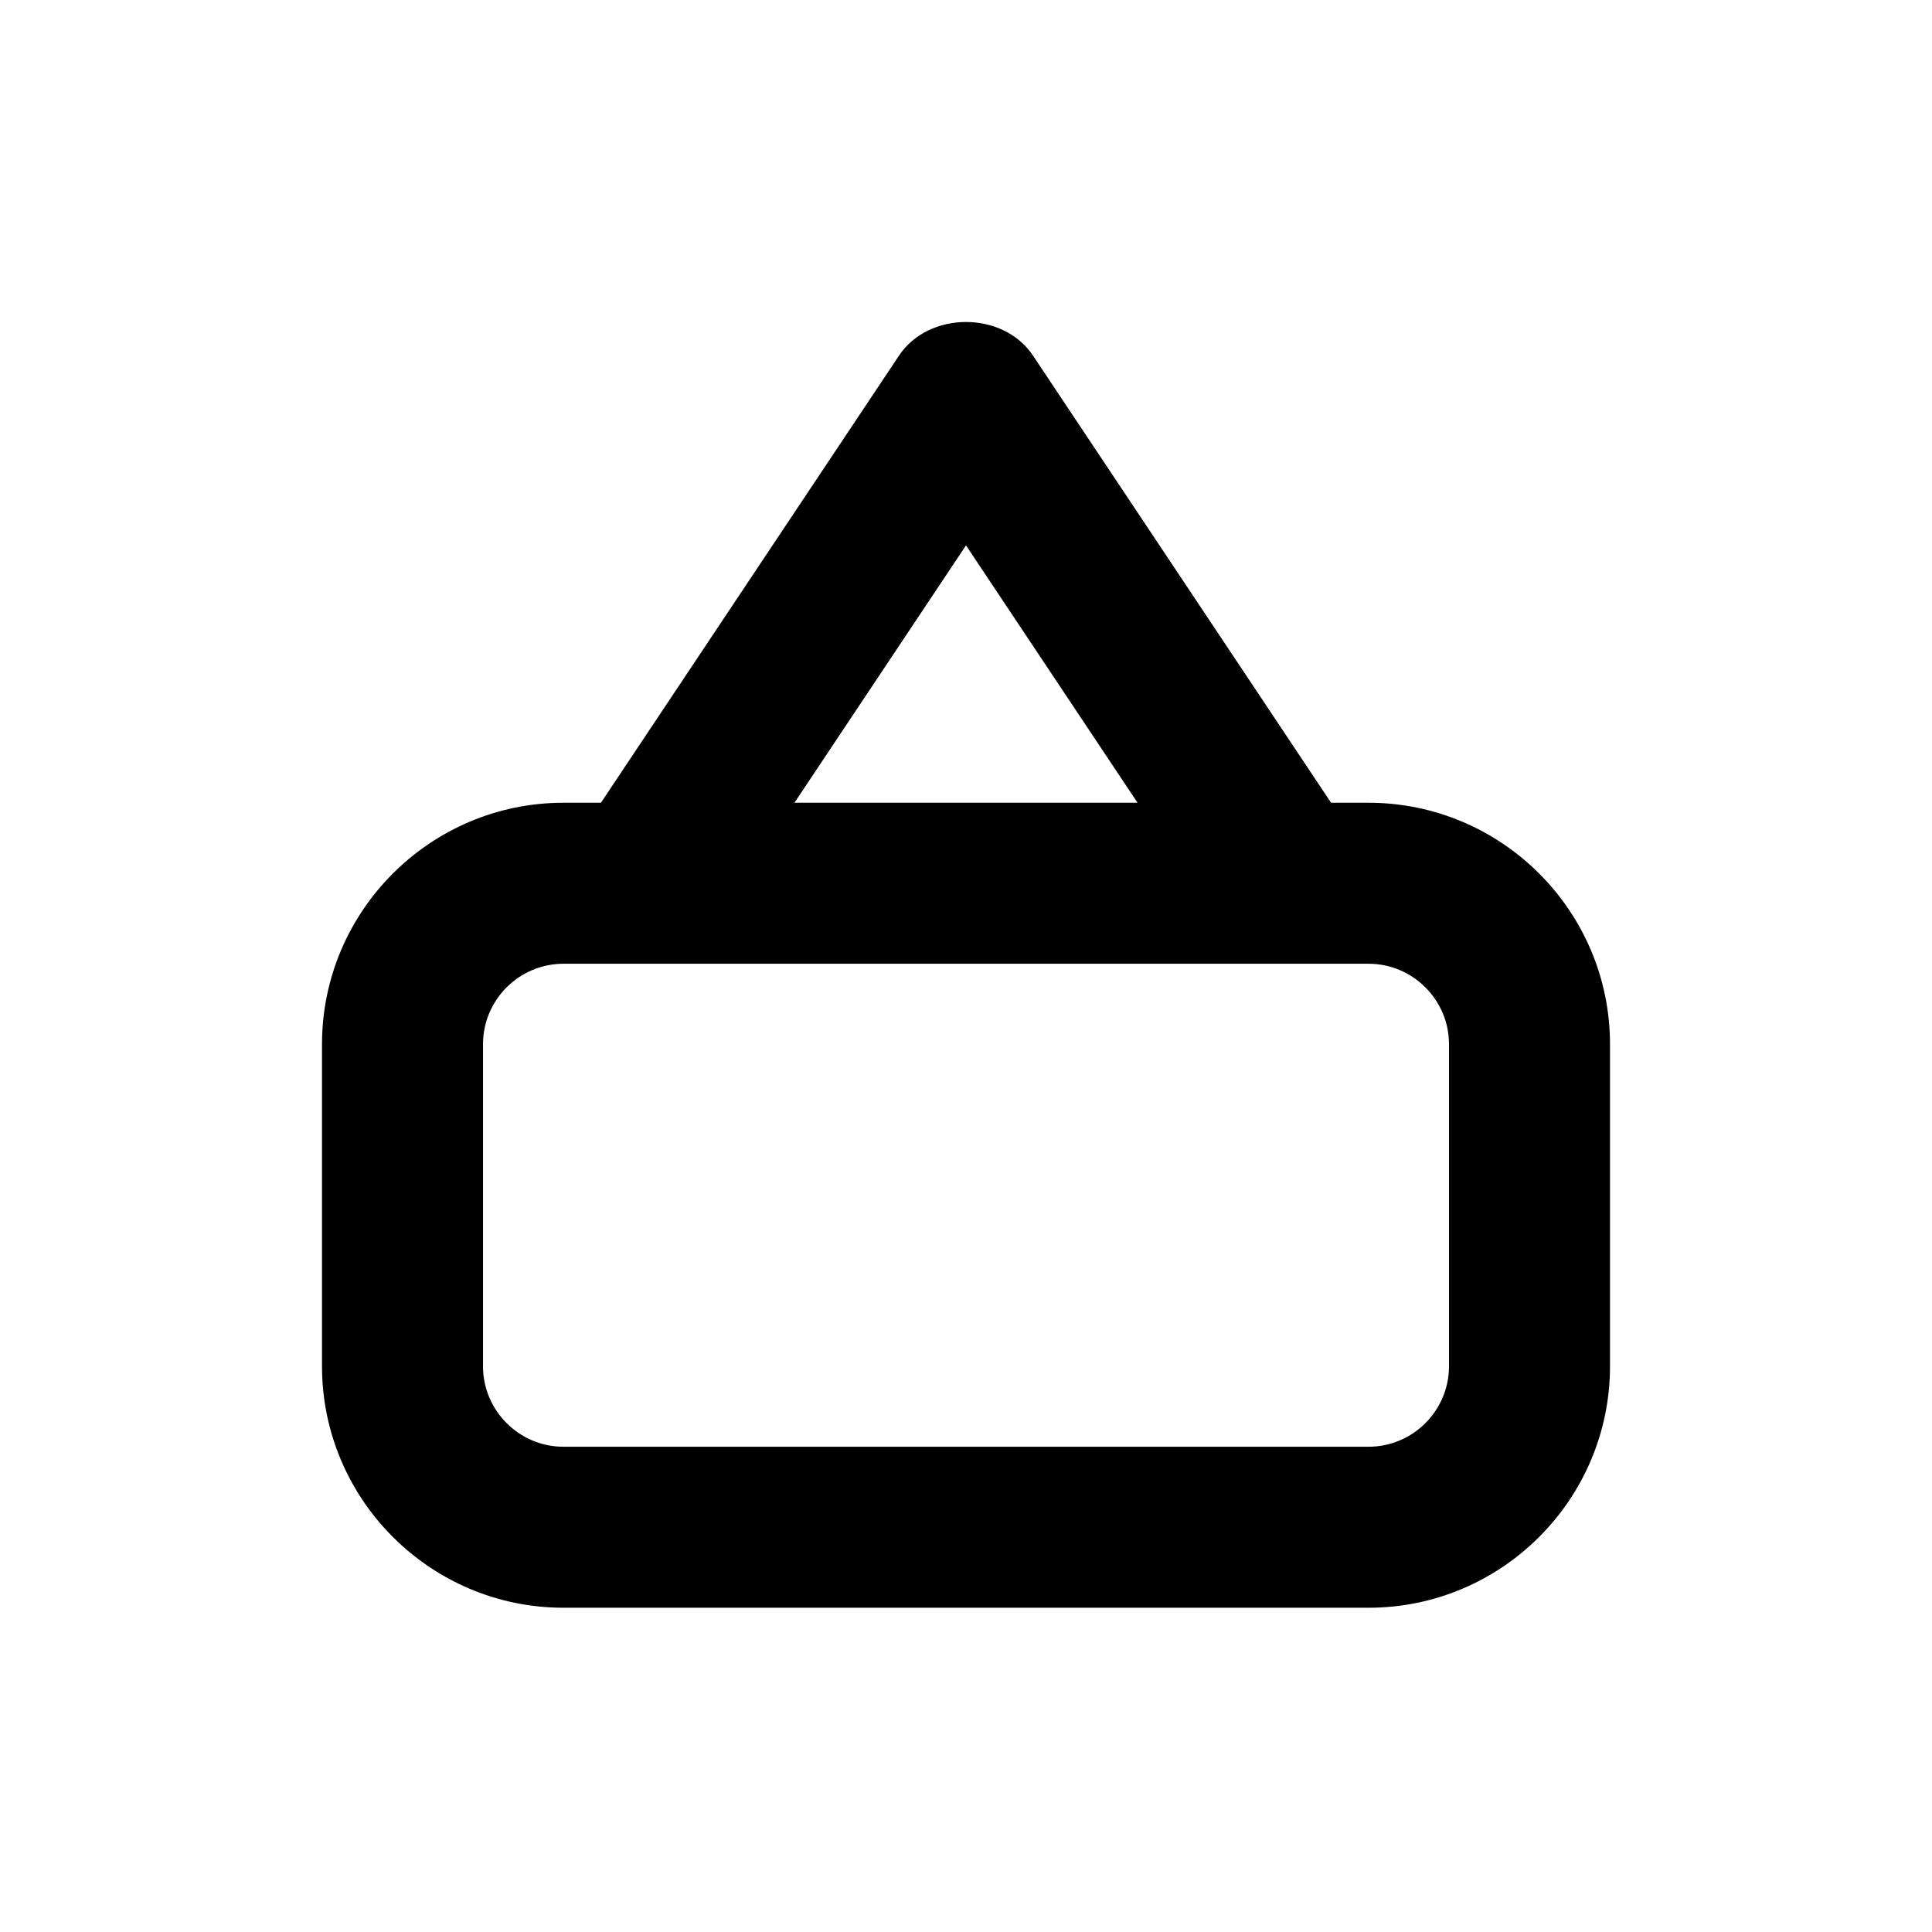 <svg xmlns="http://www.w3.org/2000/svg" viewBox="0 0 24 24"><path fill-rule="evenodd" d="M18 16.972c0 .551-.449 1-1 1H7c-.551 0-1-.449-1-1v-4c0-.551.449-1 1-1h10c.551 0 1 .449 1 1v4zM12 6.775l2.131 3.197H9.869L12 6.775zm5 3.197h-.465l-3.703-5.555c-.371-.556-1.293-.556-1.664 0L7.465 9.972H7c-1.654 0-3 1.346-3 3v4c0 1.654 1.346 3 3 3h10c1.654 0 3-1.346 3-3v-4c0-1.654-1.346-3-3-3z"/></svg>